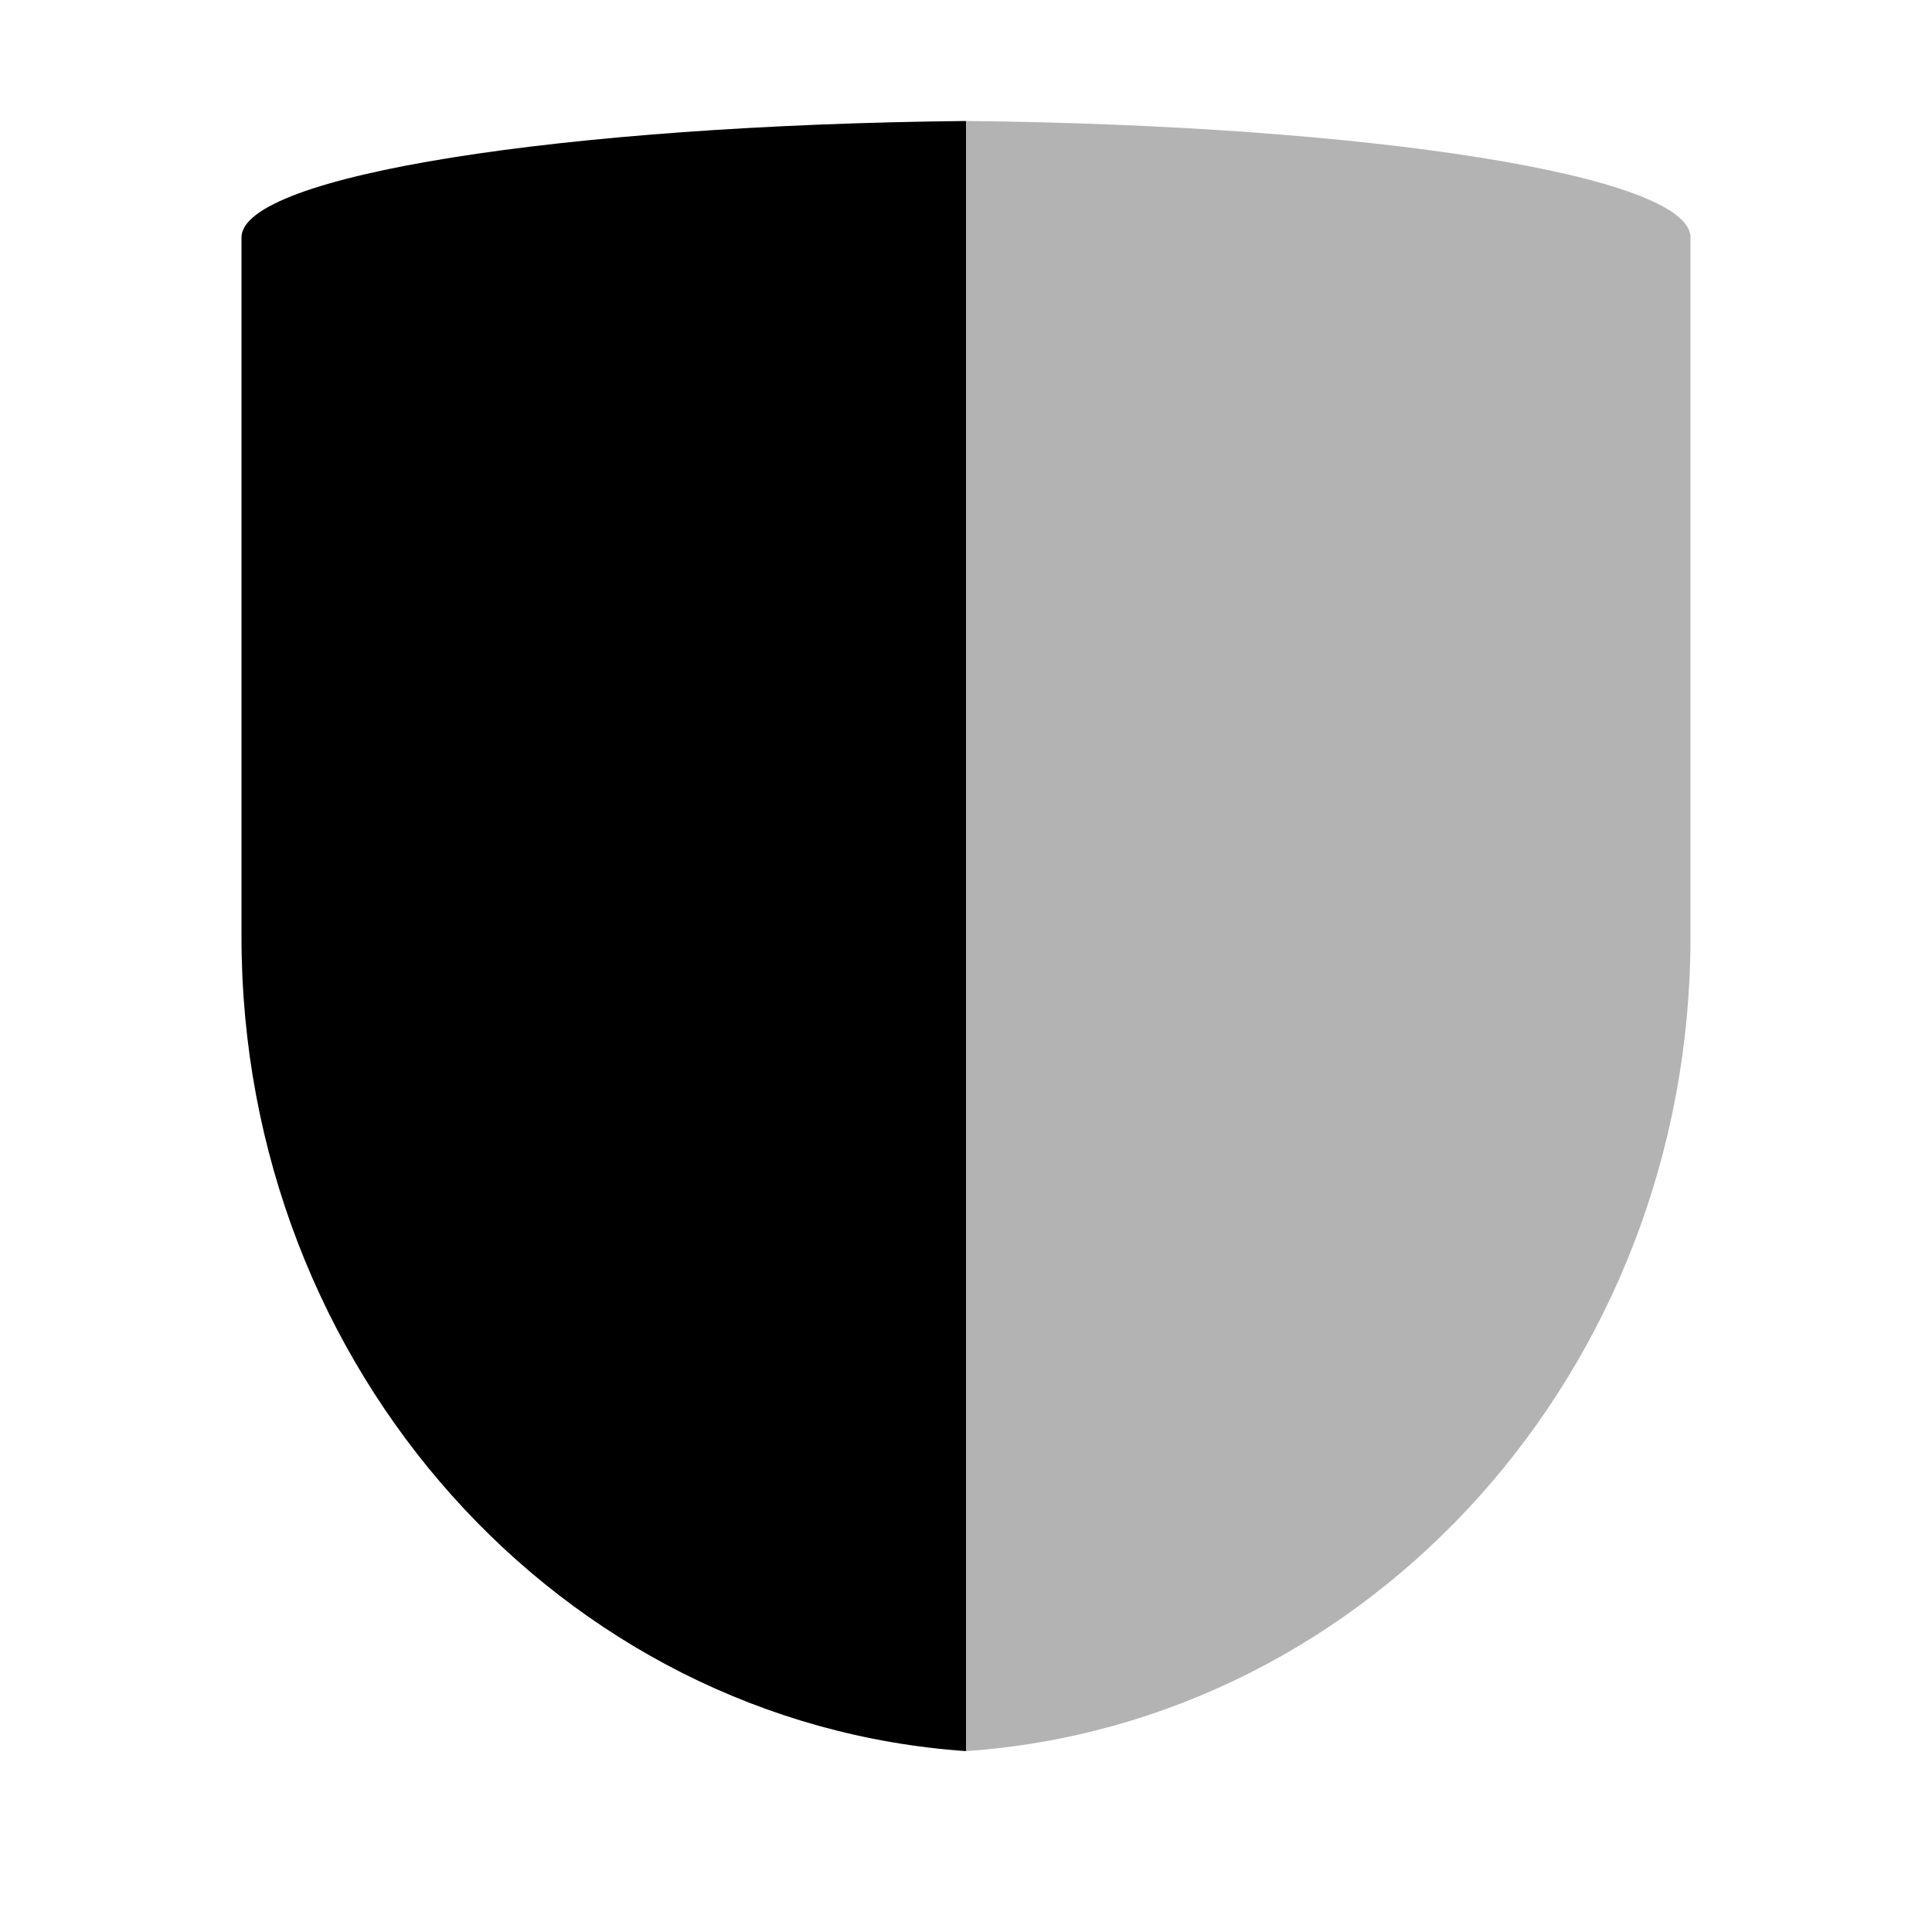 <svg width="16" height="16" viewBox="0 0 16 16" xmlns="http://www.w3.org/2000/svg">
    <g fill-rule="evenodd">
        <path d="M14 7.759V1.966c0-.512-2.65-.93-6-.964v13.5c3.35-.232 6-3.162 6-6.743z" fill-opacity=".3"/>
        <path d="M2 7.759V1.966c0-.512 2.65-.93 6-.964v13.5C4.65 14.27 2 11.34 2 7.76z"/>
    </g>
</svg>
